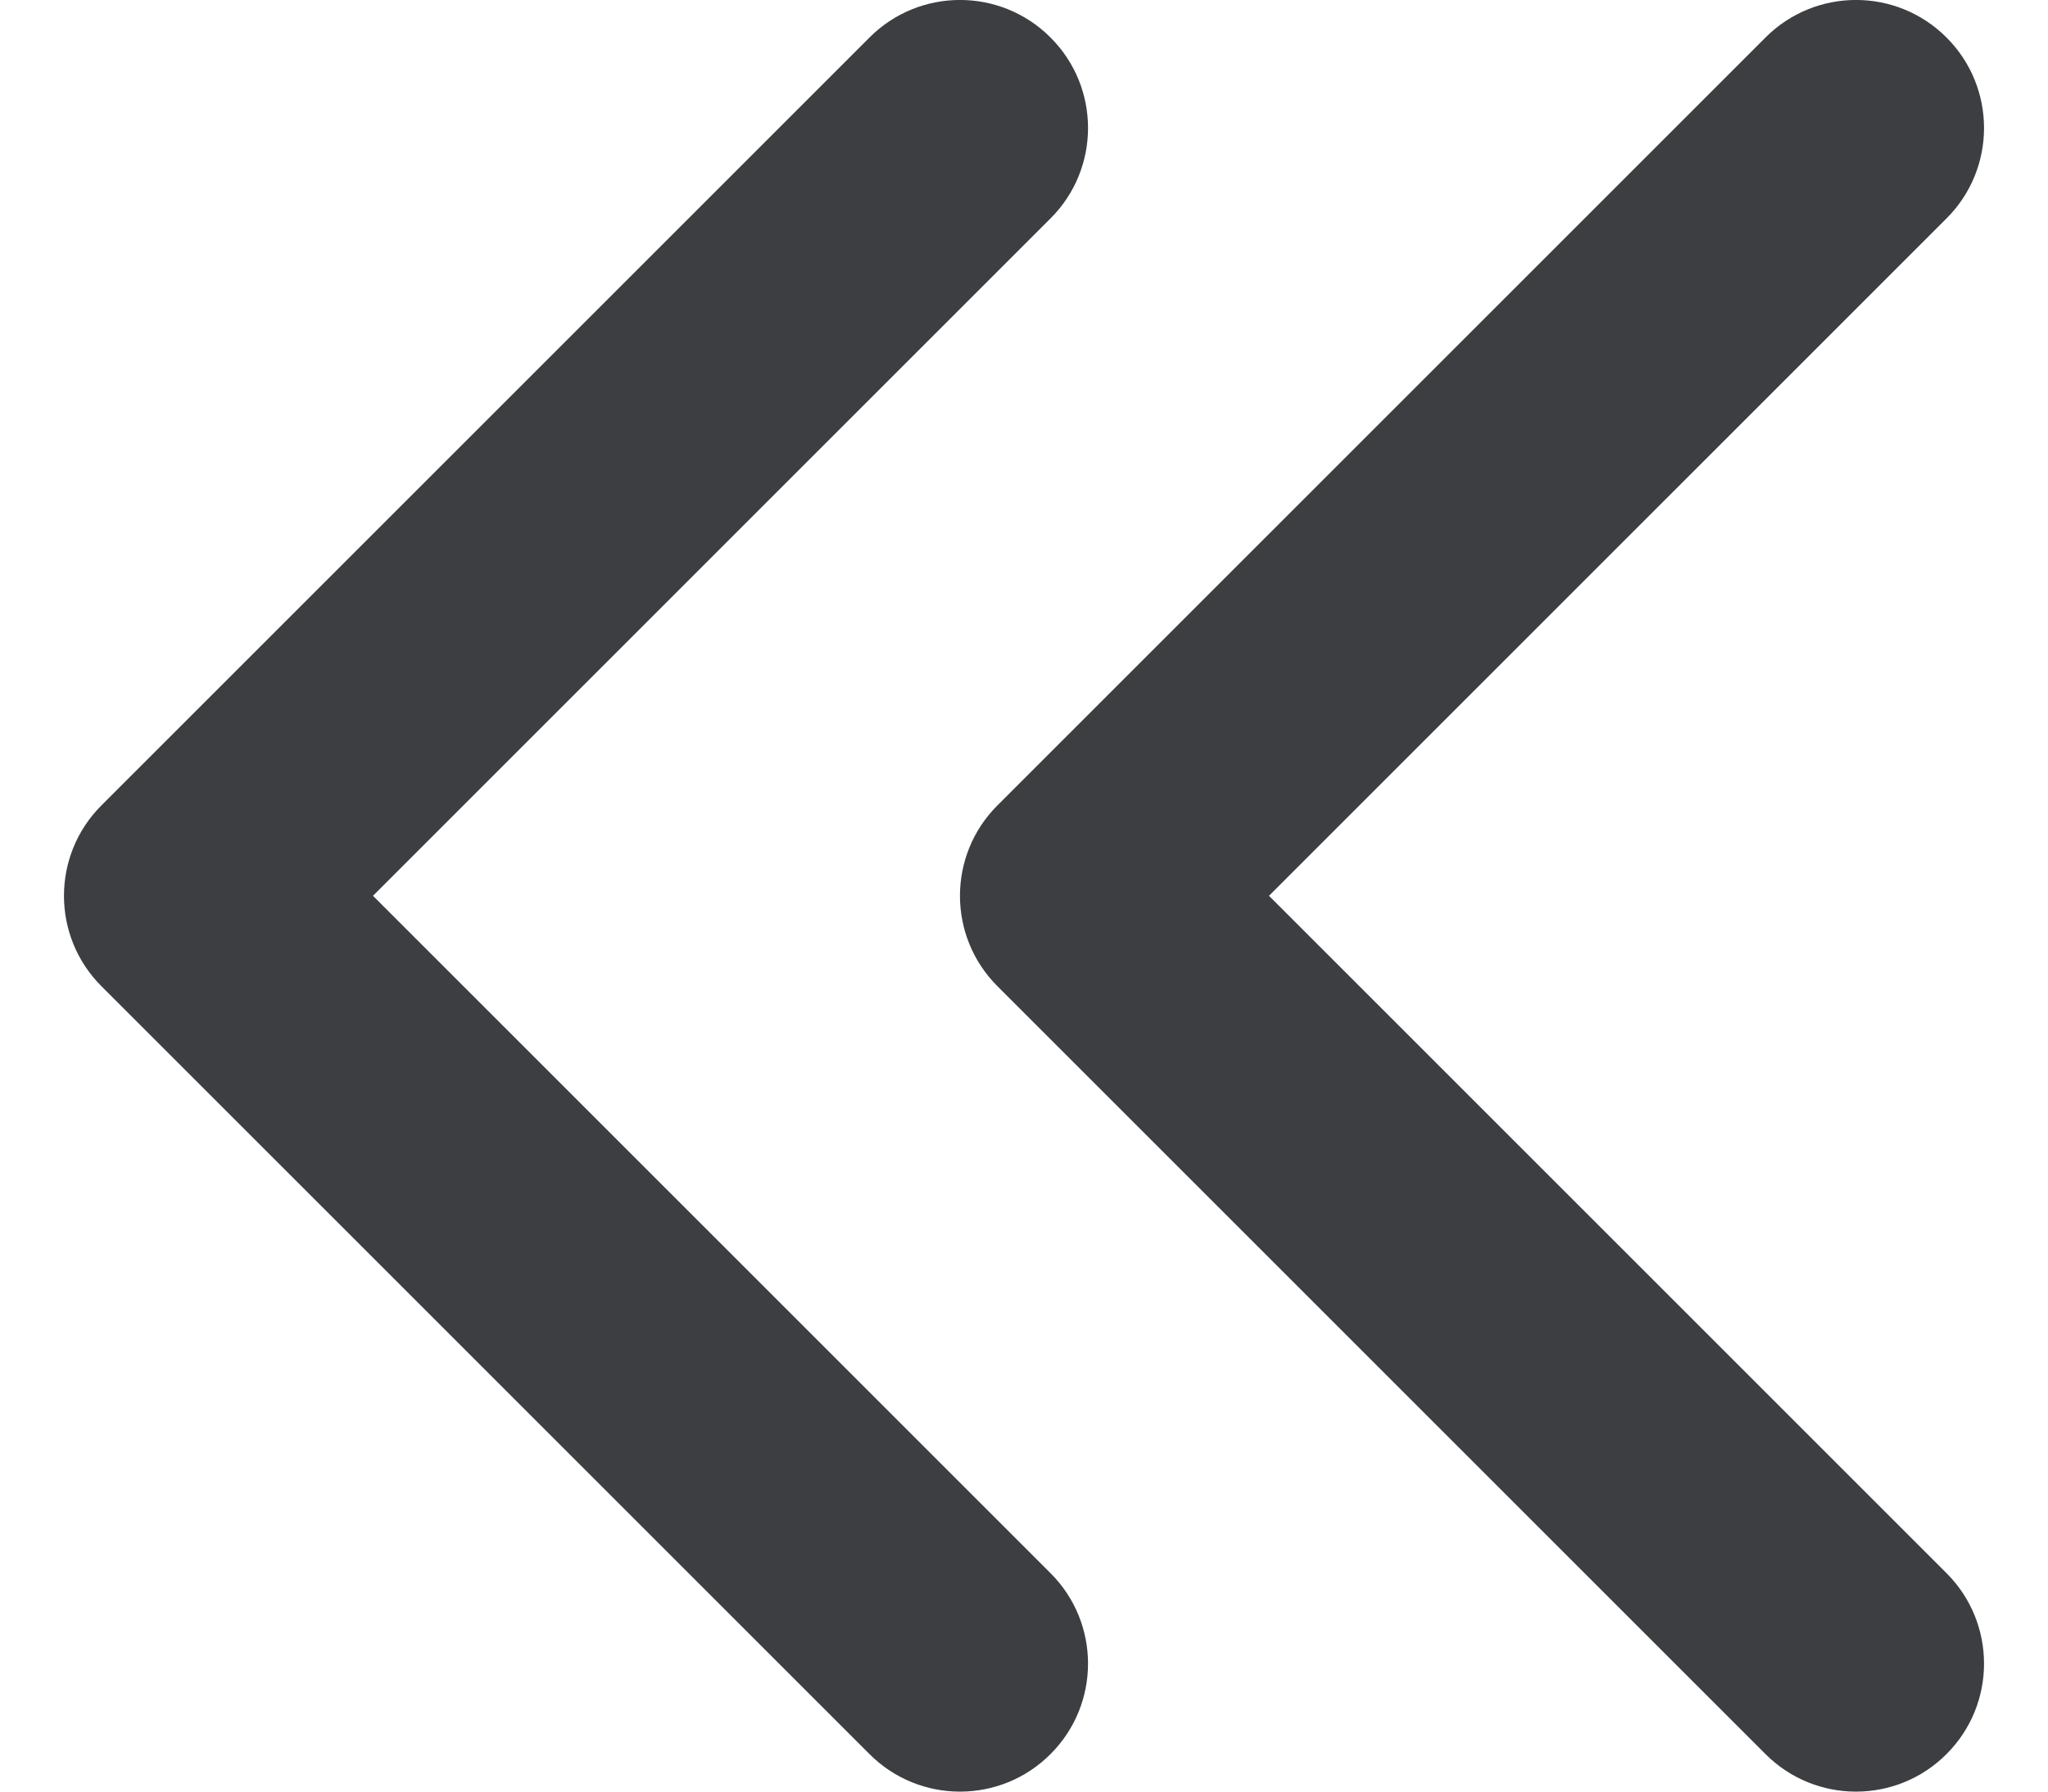 <svg id="meteor-icon-kit__regular-double-chevron-left-s" viewBox="0 0 16 14" fill="none" xmlns="http://www.w3.org/2000/svg"><path fill-rule="evenodd" clip-rule="evenodd" d="M15.207 12.293C15.598 12.683 15.598 13.317 15.207 13.707C14.817 14.098 14.183 14.098 13.793 13.707L7.793 7.707C7.402 7.317 7.402 6.683 7.793 6.293L13.793 0.293C14.183 -0.098 14.817 -0.098 15.207 0.293C15.598 0.683 15.598 1.317 15.207 1.707L9.914 7L15.207 12.293zM8.207 12.293C8.598 12.683 8.598 13.317 8.207 13.707C7.817 14.098 7.183 14.098 6.793 13.707L0.793 7.707C0.402 7.317 0.402 6.683 0.793 6.293L6.793 0.293C7.183 -0.098 7.817 -0.098 8.207 0.293C8.598 0.683 8.598 1.317 8.207 1.707L2.914 7L8.207 12.293z" fill="#3D3E42"/></svg>